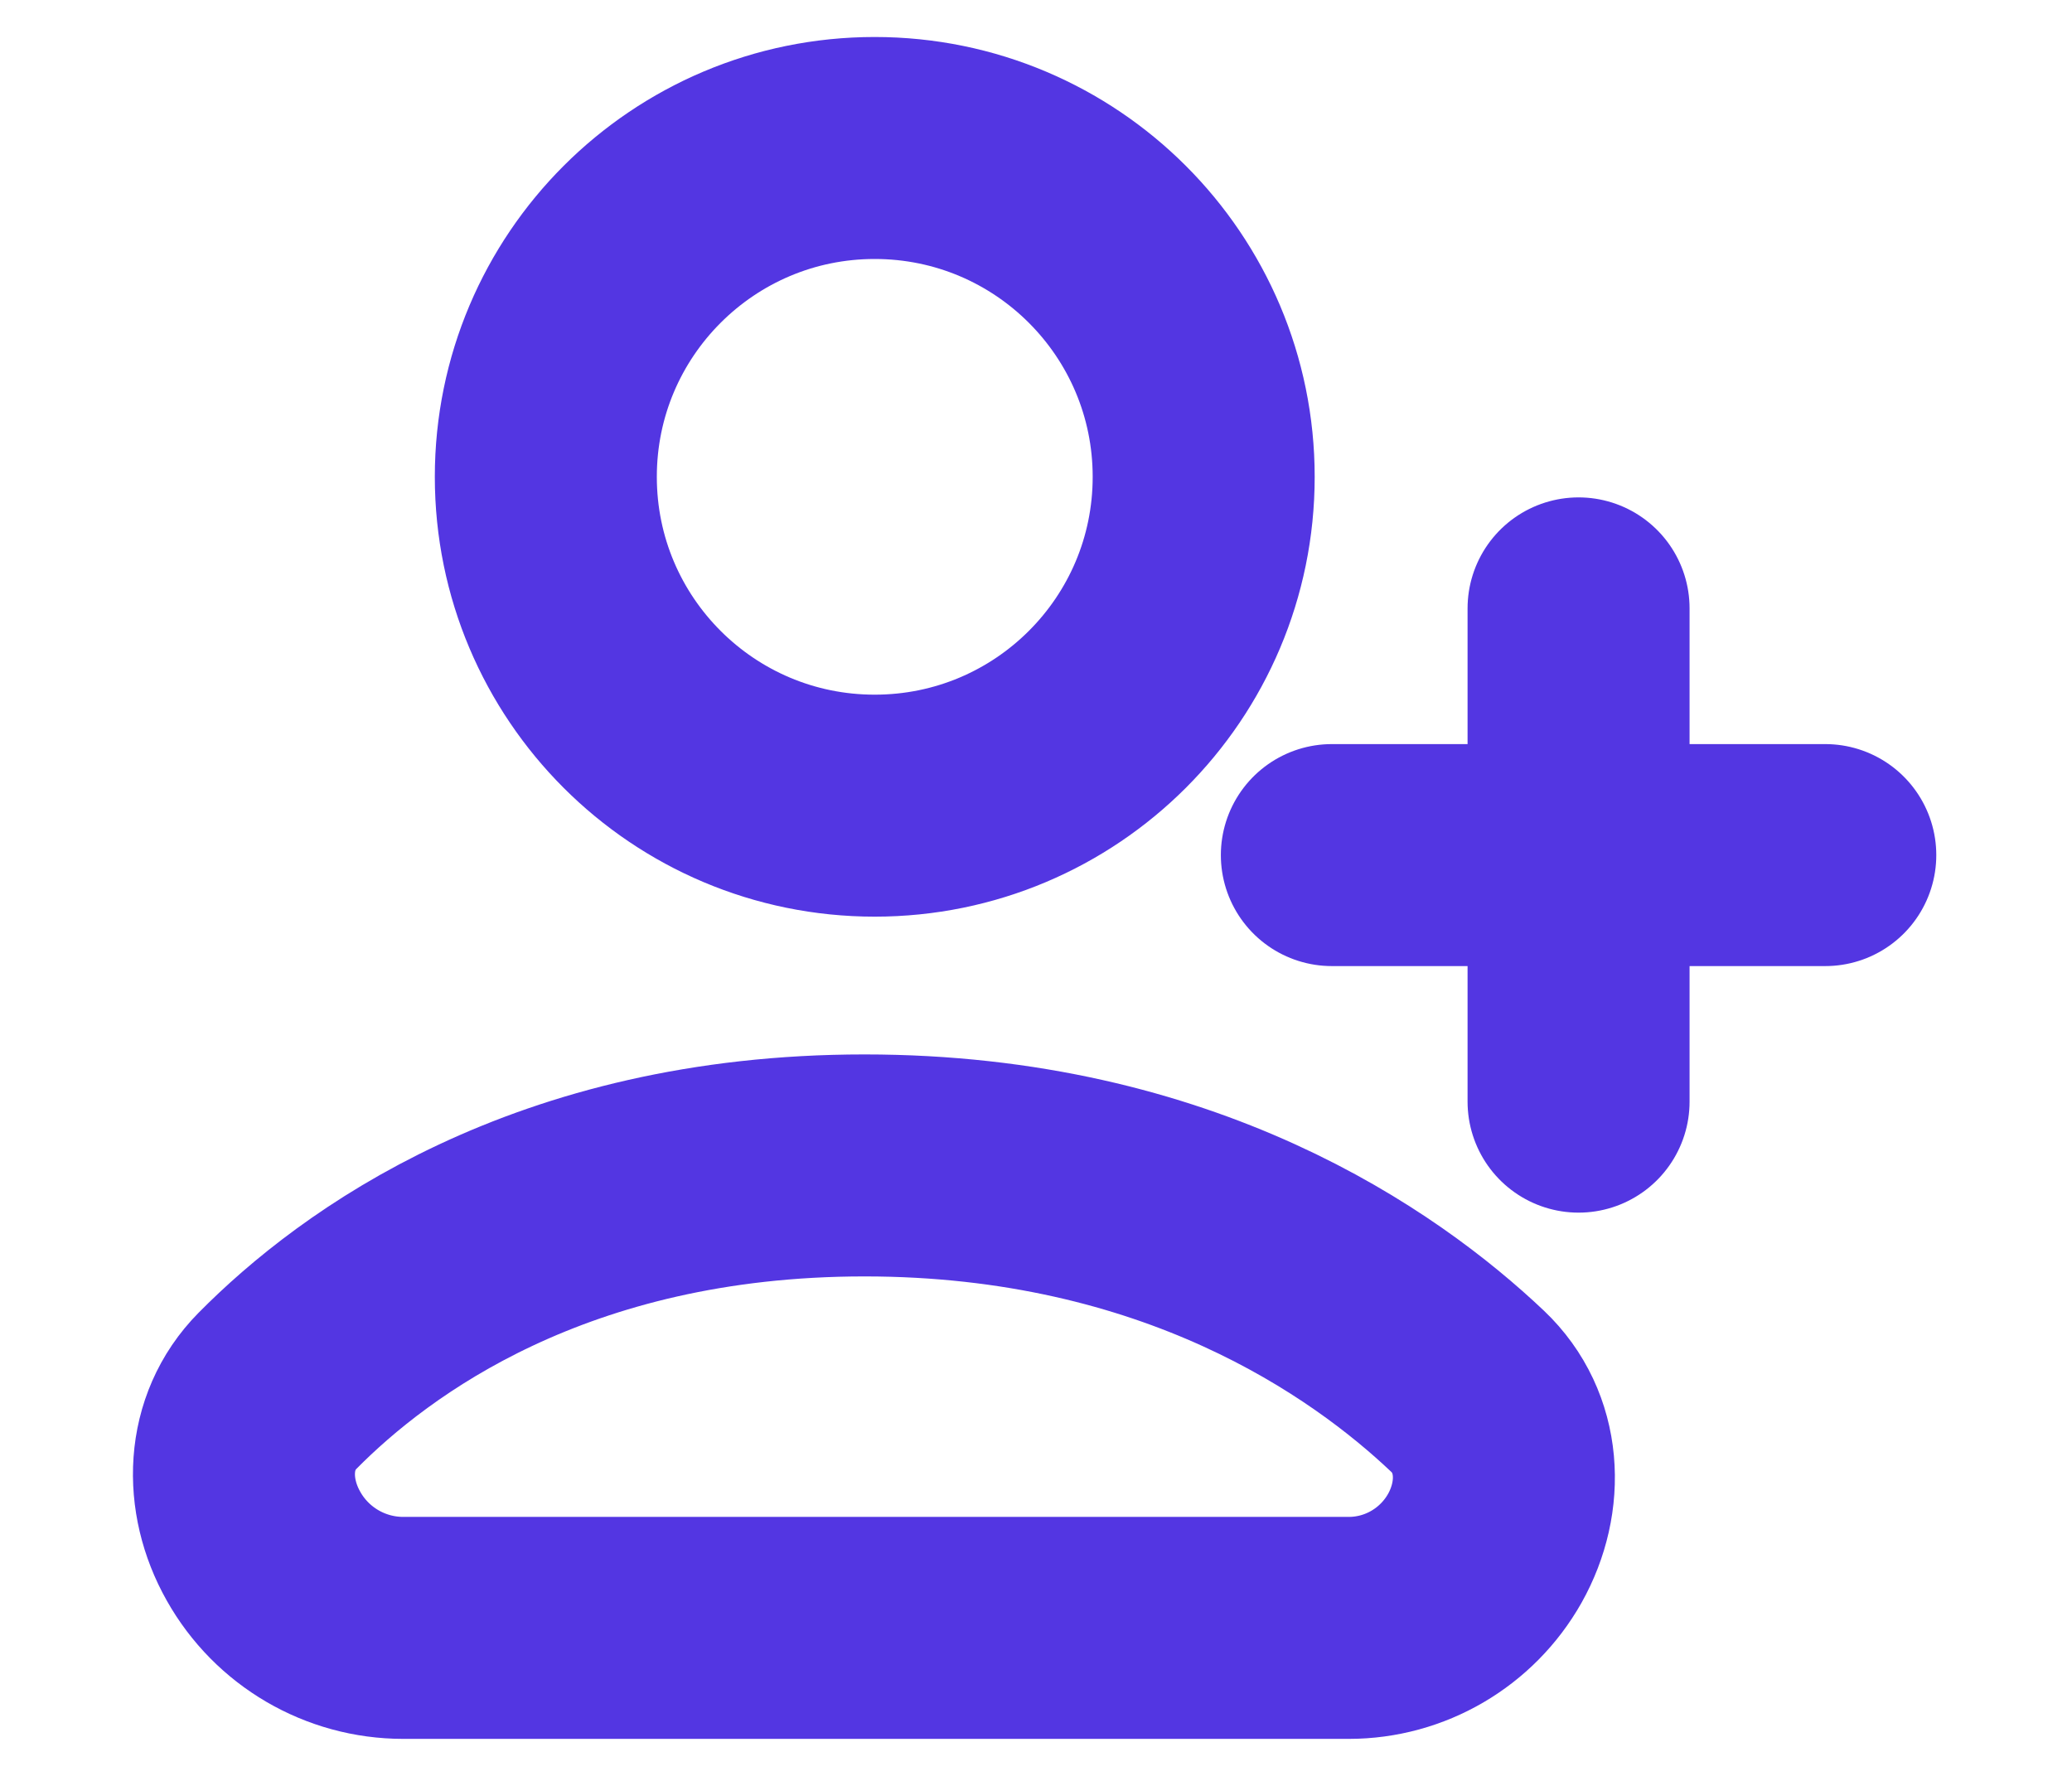 <svg width="14" height="12" viewBox="0 0 14 12" fill="none" xmlns="http://www.w3.org/2000/svg">
<path d="M10.666 4.111V5.778M10.666 5.778V7.444M10.666 5.778H12.333M10.666 5.778H8.999M8.133 3.222C8.133 4.45 7.138 5.444 5.91 5.444C4.683 5.444 3.688 4.45 3.688 3.222C3.688 1.995 4.683 1 5.91 1C7.138 1 8.133 1.995 8.133 3.222ZM5.841 7.875C7.965 7.875 9.287 8.805 9.916 9.401C10.208 9.678 10.23 10.111 10.032 10.463C9.845 10.794 9.494 11 9.113 11H2.725C2.333 11 1.972 10.789 1.78 10.447C1.586 10.103 1.597 9.679 1.875 9.398C2.464 8.802 3.721 7.875 5.841 7.875Z" stroke="#5336E2" stroke-width="1.5" stroke-linecap="round" stroke-linejoin="round"/>
</svg>
